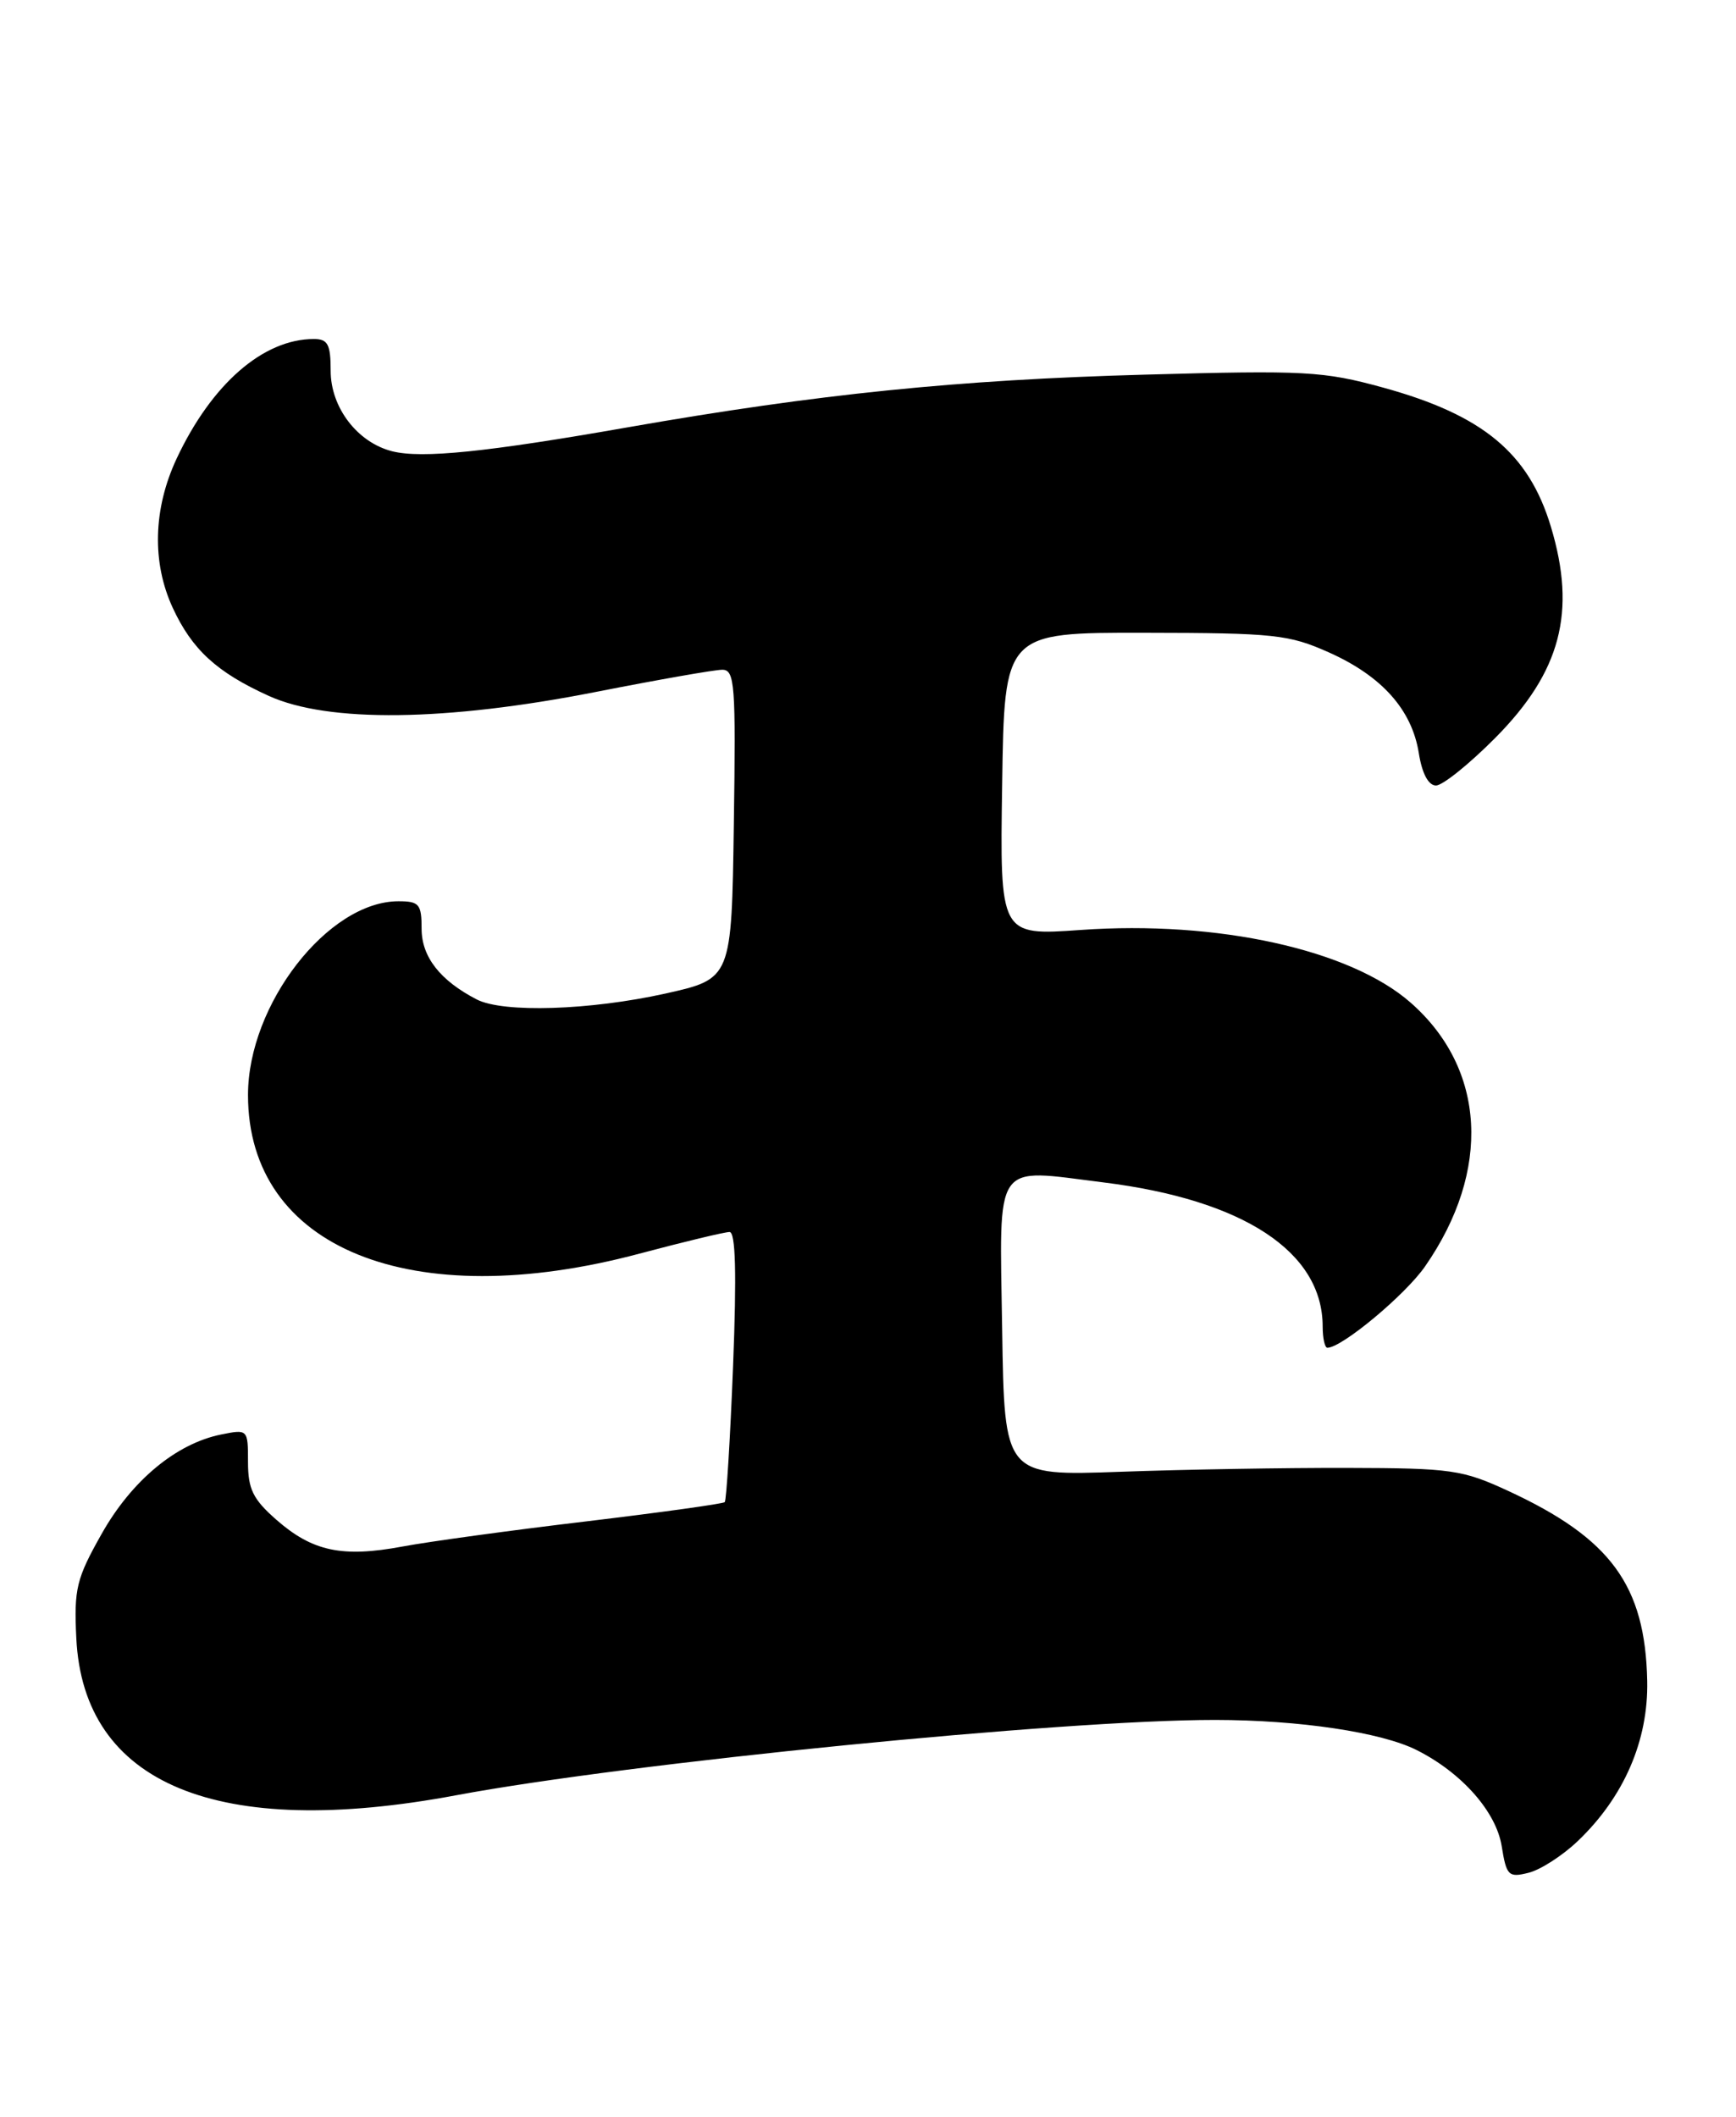 <?xml version="1.0" encoding="UTF-8" standalone="no"?>
<!DOCTYPE svg PUBLIC "-//W3C//DTD SVG 1.1//EN" "http://www.w3.org/Graphics/SVG/1.1/DTD/svg11.dtd" >
<svg xmlns="http://www.w3.org/2000/svg" xmlns:xlink="http://www.w3.org/1999/xlink" version="1.1" viewBox="0 0 210 256">
 <g >
 <path fill="currentColor"
d=" M 190.84 222.68 C 196.44 217.35 199.41 210.50 199.26 203.29 C 199.02 191.74 194.86 186.06 182.46 180.32 C 176.90 177.75 175.59 177.56 163.00 177.53 C 155.57 177.51 143.20 177.72 135.50 178.00 C 121.50 178.50 121.50 178.50 121.23 160.82 C 120.91 140.08 120.05 141.33 133.47 143.00 C 150.42 145.10 160.00 151.40 160.00 160.43 C 160.00 161.85 160.26 163.00 160.57 163.00 C 162.32 163.00 170.01 156.60 172.40 153.14 C 180.43 141.56 179.75 129.26 170.64 121.26 C 163.33 114.84 147.28 111.30 130.73 112.47 C 120.95 113.16 120.95 113.16 121.23 94.83 C 121.50 76.50 121.50 76.50 138.50 76.53 C 154.17 76.55 155.91 76.74 160.77 78.91 C 167.16 81.77 170.79 85.83 171.63 91.08 C 172.02 93.55 172.79 95.00 173.71 95.00 C 174.51 95.00 177.73 92.41 180.87 89.25 C 188.80 81.26 190.72 74.02 187.61 63.71 C 184.93 54.80 179.39 50.20 167.33 46.88 C 160.08 44.89 157.94 44.77 138.50 45.31 C 115.87 45.93 98.89 47.66 76.00 51.67 C 58.87 54.68 51.04 55.48 47.45 54.58 C 43.24 53.52 40.00 49.29 40.00 44.85 C 40.00 41.65 39.66 41.00 37.97 41.00 C 31.83 41.00 25.58 46.46 21.35 55.50 C 18.53 61.55 18.36 68.02 20.89 73.50 C 23.23 78.56 26.22 81.31 32.51 84.16 C 39.70 87.43 53.97 87.25 72.10 83.68 C 79.57 82.21 86.45 81.00 87.37 81.00 C 88.89 81.00 89.02 82.76 88.77 99.69 C 88.50 118.37 88.50 118.37 80.50 120.16 C 71.35 122.19 60.89 122.52 57.68 120.88 C 53.24 118.59 51.00 115.72 51.00 112.33 C 51.00 109.35 50.71 109.00 48.20 109.00 C 39.69 109.00 30.00 121.48 30.00 132.43 C 30.00 150.97 49.74 158.97 77.34 151.62 C 82.75 150.18 87.66 149.00 88.25 149.00 C 88.98 149.00 89.12 153.97 88.68 165.15 C 88.33 174.03 87.87 181.46 87.67 181.67 C 87.46 181.87 79.91 182.92 70.90 184.00 C 61.88 185.07 51.88 186.44 48.68 187.04 C 41.41 188.40 37.79 187.63 33.43 183.80 C 30.60 181.32 30.00 180.09 30.00 176.82 C 30.00 172.86 29.98 172.84 26.75 173.49 C 21.31 174.59 15.93 179.06 12.30 185.50 C 9.24 190.92 8.94 192.14 9.23 198.11 C 10.08 215.81 26.33 222.52 55.19 217.12 C 76.17 213.20 128.50 208.00 147.00 208.01 C 157.16 208.02 167.10 209.50 171.38 211.66 C 176.83 214.40 180.99 219.11 181.66 223.29 C 182.23 226.85 182.48 227.10 184.89 226.50 C 186.33 226.15 189.00 224.43 190.84 222.68 Z "/>
</g>
</svg>